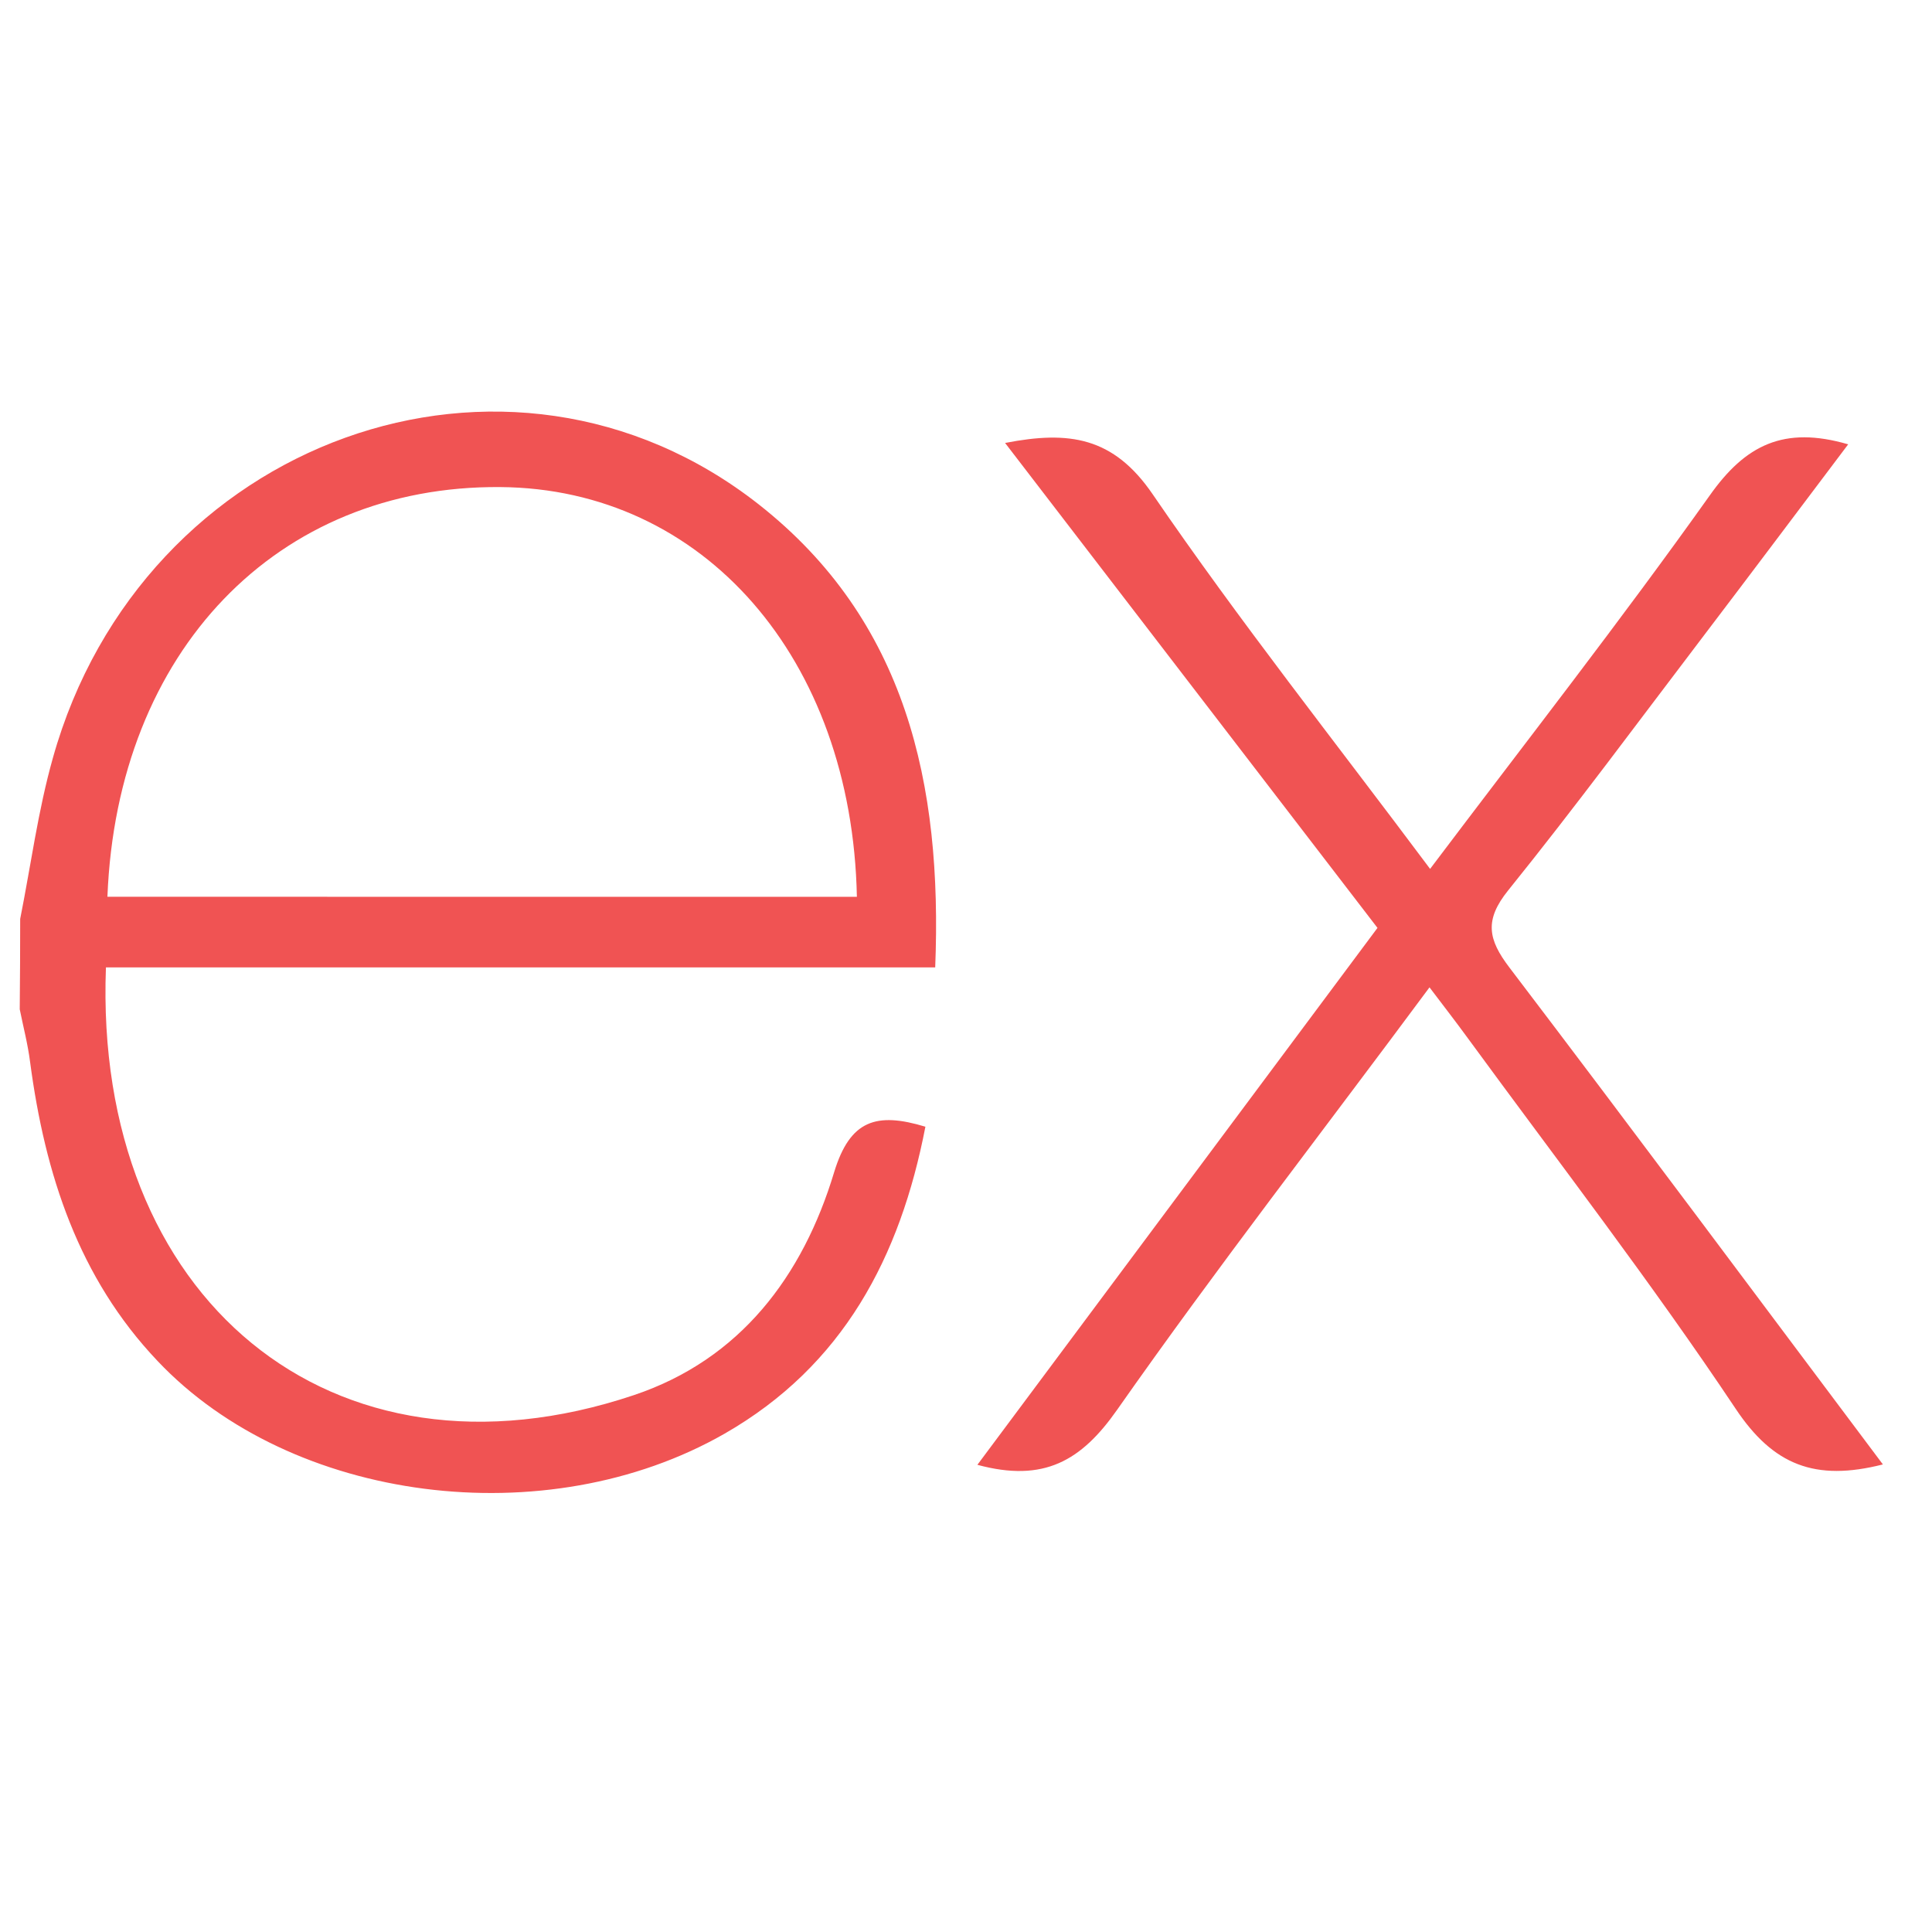 <svg width="65" height="65" viewBox="0 0 65 65" fill="none" xmlns="http://www.w3.org/2000/svg">
<g clip-path="url(#clip0_26_764)">
<path d="M63.348 49.269C61.068 49.849 59.658 49.294 58.393 47.394C55.553 43.139 52.419 39.078 49.394 34.943C49.004 34.408 48.599 33.883 48.094 33.218C44.514 38.048 40.938 42.648 37.583 47.433C36.383 49.143 35.123 49.888 32.883 49.282L46.344 31.218L33.815 14.903C35.97 14.483 37.46 14.698 38.78 16.628C41.694 20.888 44.909 24.943 48.114 29.233C51.339 24.958 54.514 20.899 57.515 16.679C58.72 14.969 60.015 14.319 62.18 14.949C60.54 17.124 58.935 19.264 57.319 21.389C55.139 24.254 52.999 27.154 50.739 29.958C49.934 30.958 50.064 31.608 50.784 32.553C54.964 38.049 59.093 43.599 63.348 49.269ZM0.679 30.916C1.039 29.111 1.279 27.271 1.779 25.501C4.78 14.786 17.08 10.332 25.53 16.972C30.48 20.867 31.709 26.358 31.464 32.547L3.564 32.546C3.143 43.651 11.138 50.356 21.328 46.937C24.903 45.737 27.009 42.937 28.064 39.437C28.599 37.682 29.484 37.407 31.134 37.907C30.288 42.287 28.373 45.947 24.373 48.237C18.373 51.667 9.808 50.556 5.303 45.791C2.643 42.991 1.514 39.506 1.014 35.741C0.939 35.141 0.784 34.551 0.664 33.956C0.674 32.943 0.679 31.929 0.679 30.916ZM3.614 30.171L28.829 30.172C28.665 22.142 23.665 16.437 16.83 16.387C9.33 16.326 3.939 21.896 3.614 30.171Z" fill="#F05353"/>
</g>
<defs>
<clipPath id="clip0_26_764">
<rect width="64" height="64" fill="white" transform="translate(0.016 0.046)"/>
</clipPath>
</defs>
</svg>

